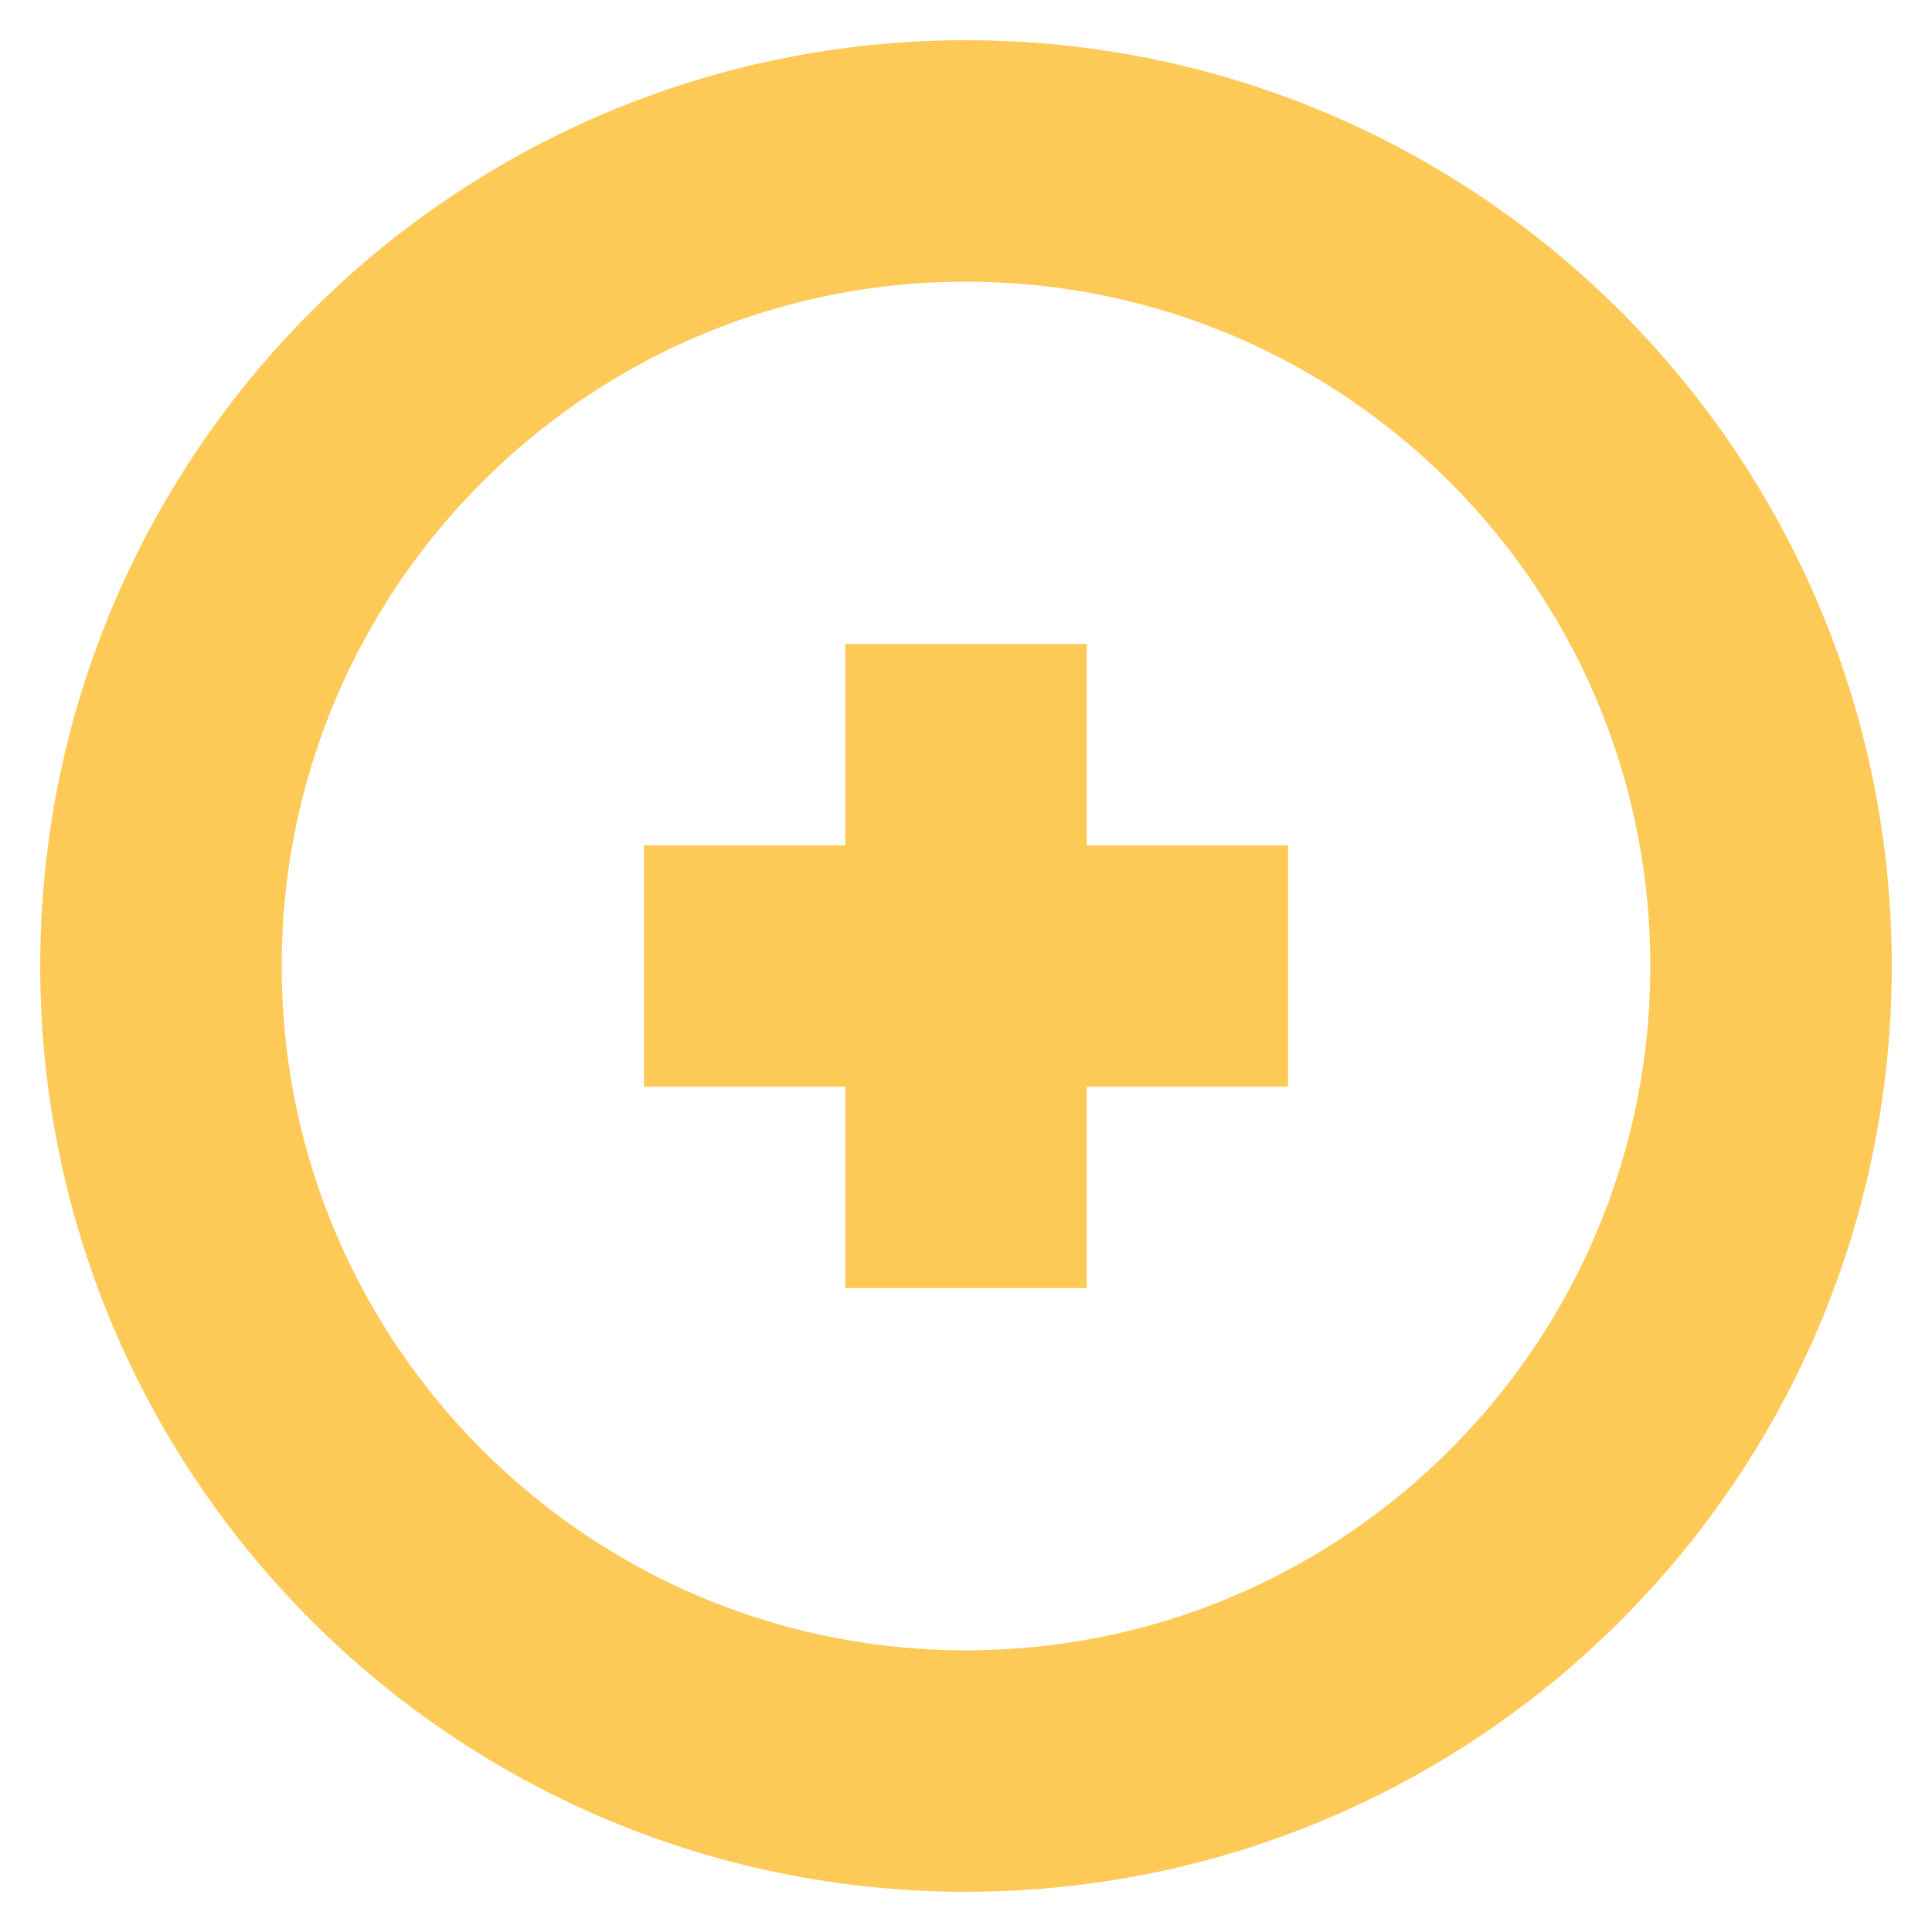 <svg width="16" height="16" viewBox="0 0 16 16" fill="none" xmlns="http://www.w3.org/2000/svg">
<path d="M8 8H5.333M8 5.333V8V5.333ZM8 8V10.667V8ZM8 8H10.667H8Z" stroke="#FECA57" stroke-width="2" stroke-linecap="butt"/>
<path d="M8 14.667C11.682 14.667 14.667 11.682 14.667 8C14.667 4.318 11.682 1.333 8 1.333C4.318 1.333 1.333 4.318 1.333 8C1.333 11.682 4.318 14.667 8 14.667Z" stroke="#FECA57" stroke-width="2"/>
</svg>
